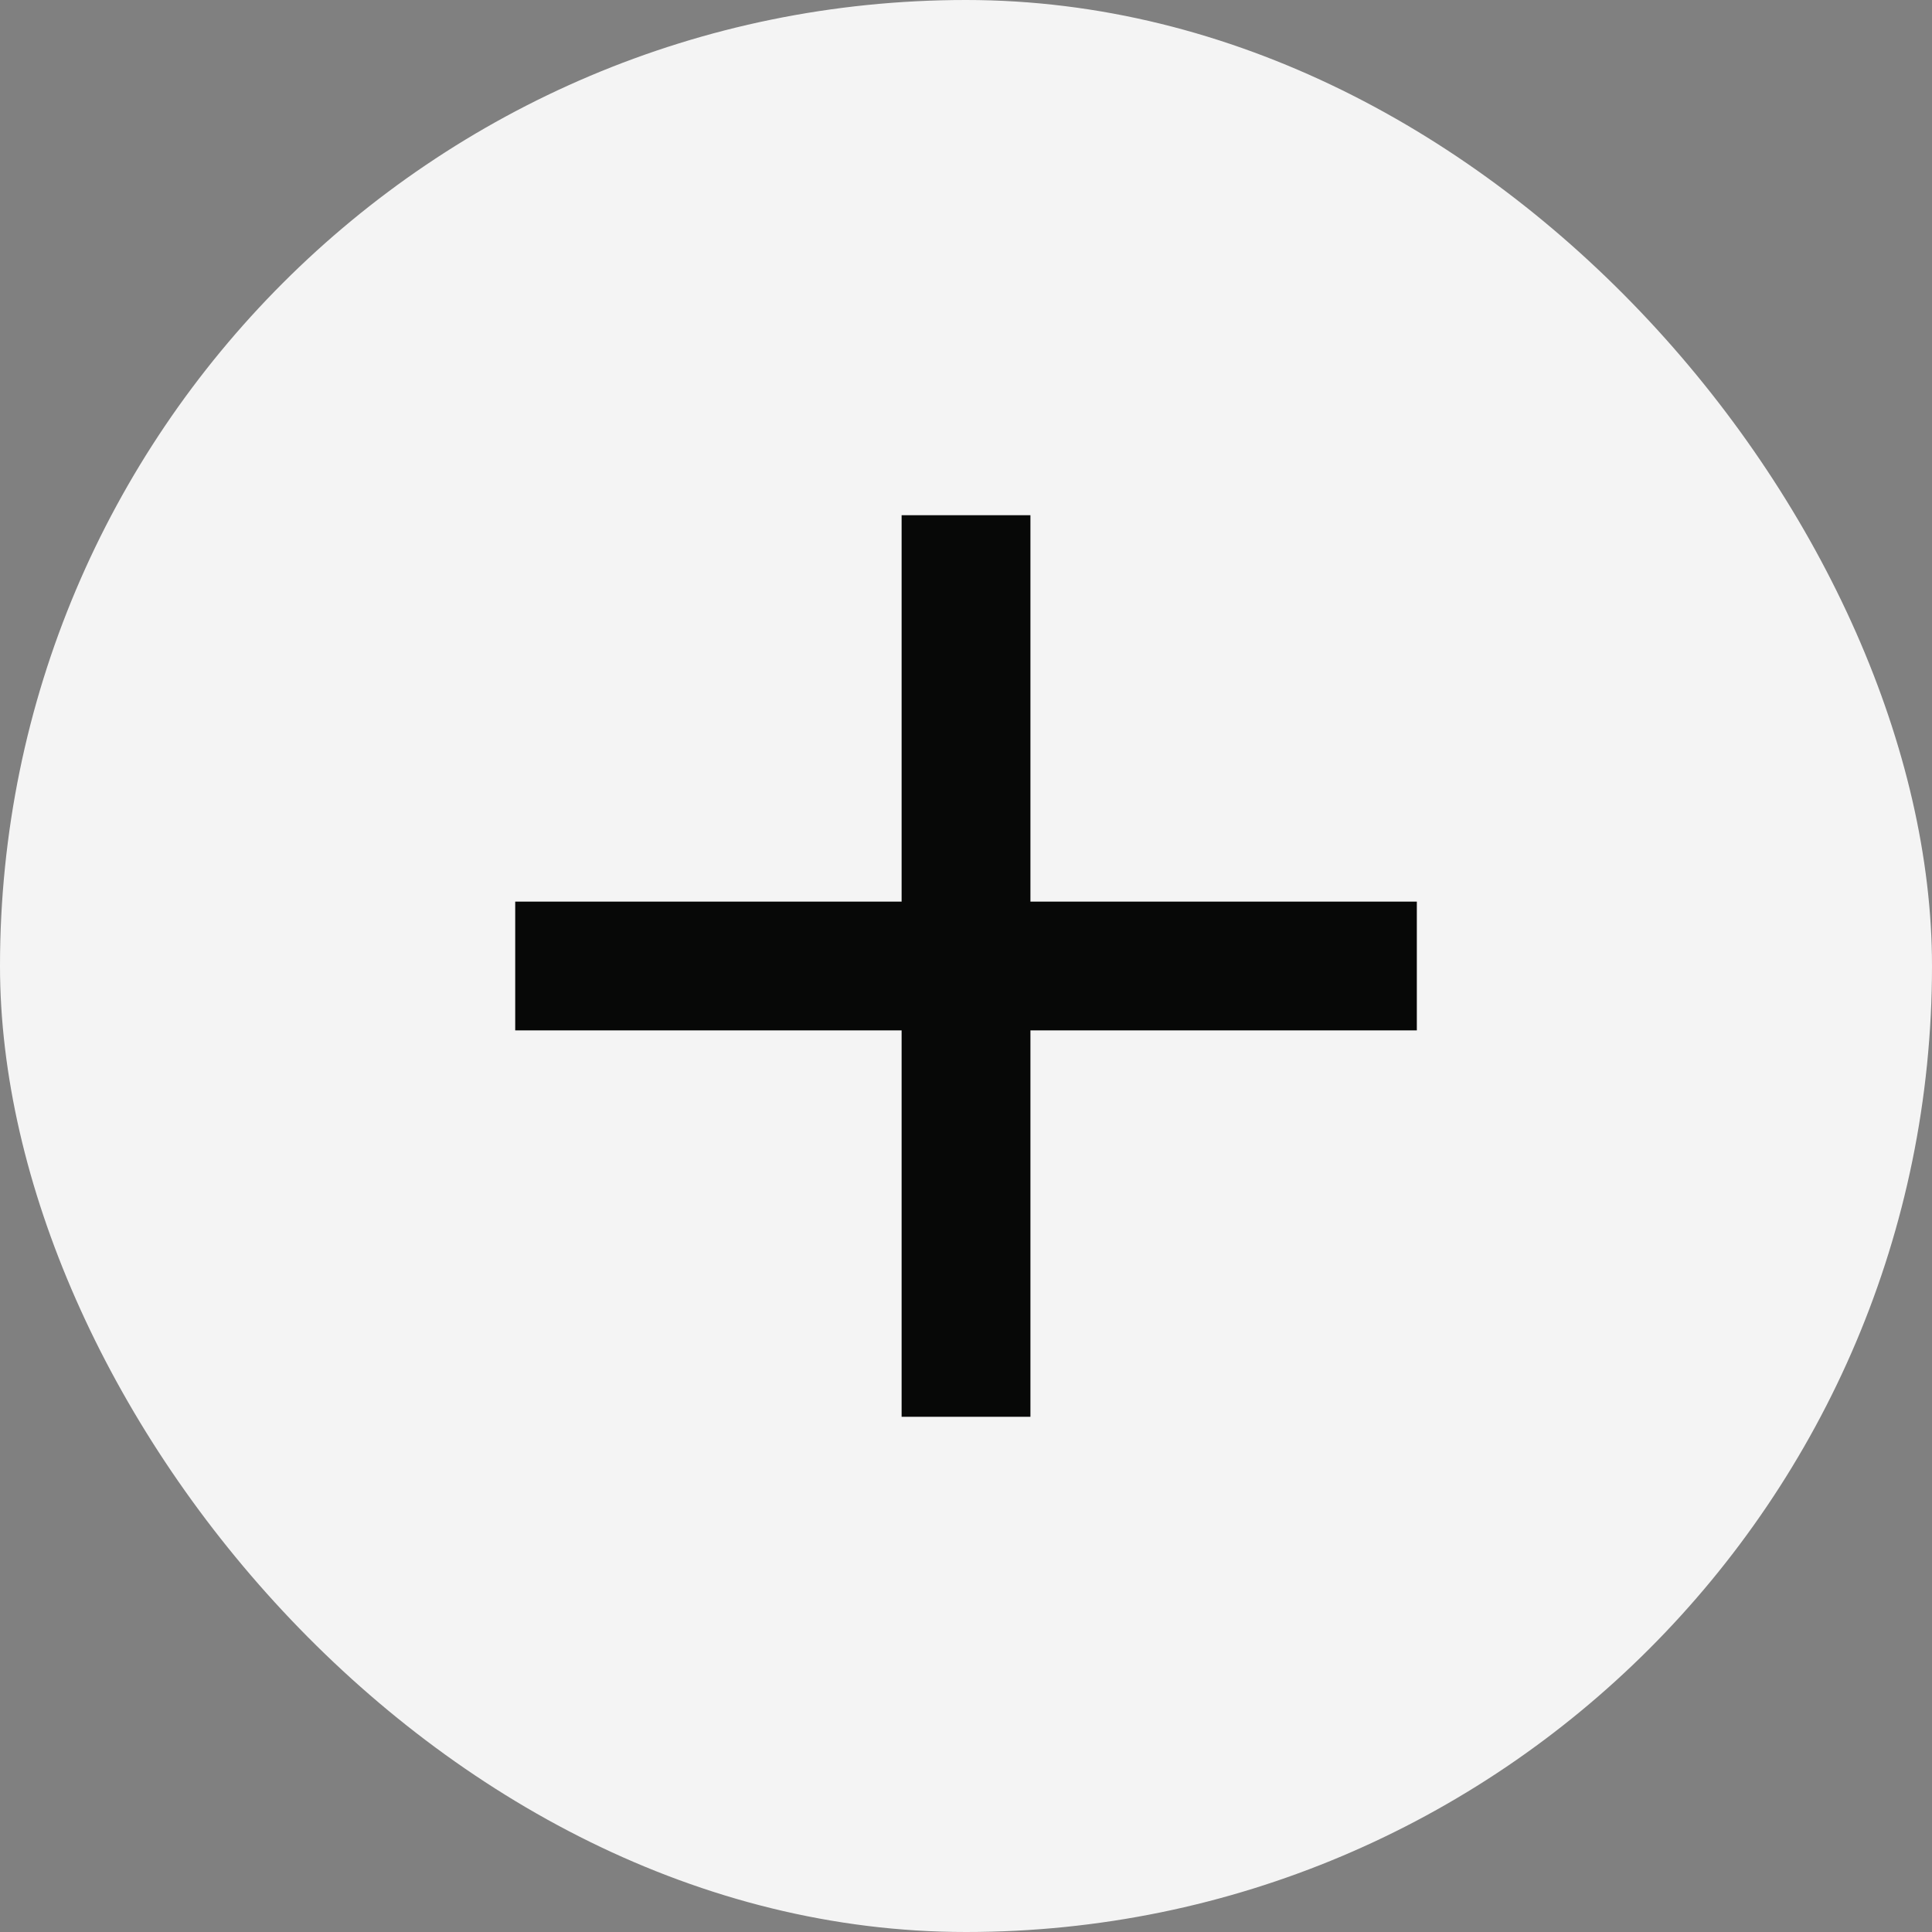 <svg width="40" height="40" viewBox="0 0 40 40" fill="none" xmlns="http://www.w3.org/2000/svg">
<rect x="0" y="0" width="40" height="40" fill="#808080" stroke="none"/>
<rect width="40" height="40" rx="20" fill="#F4F4F4"/>
<path d="M29.334 21.333H21.334V29.333H18.667V21.333H10.667V18.667H18.667V10.667H21.334V18.667H29.334V21.333Z" fill="#070807"/>
</svg>
